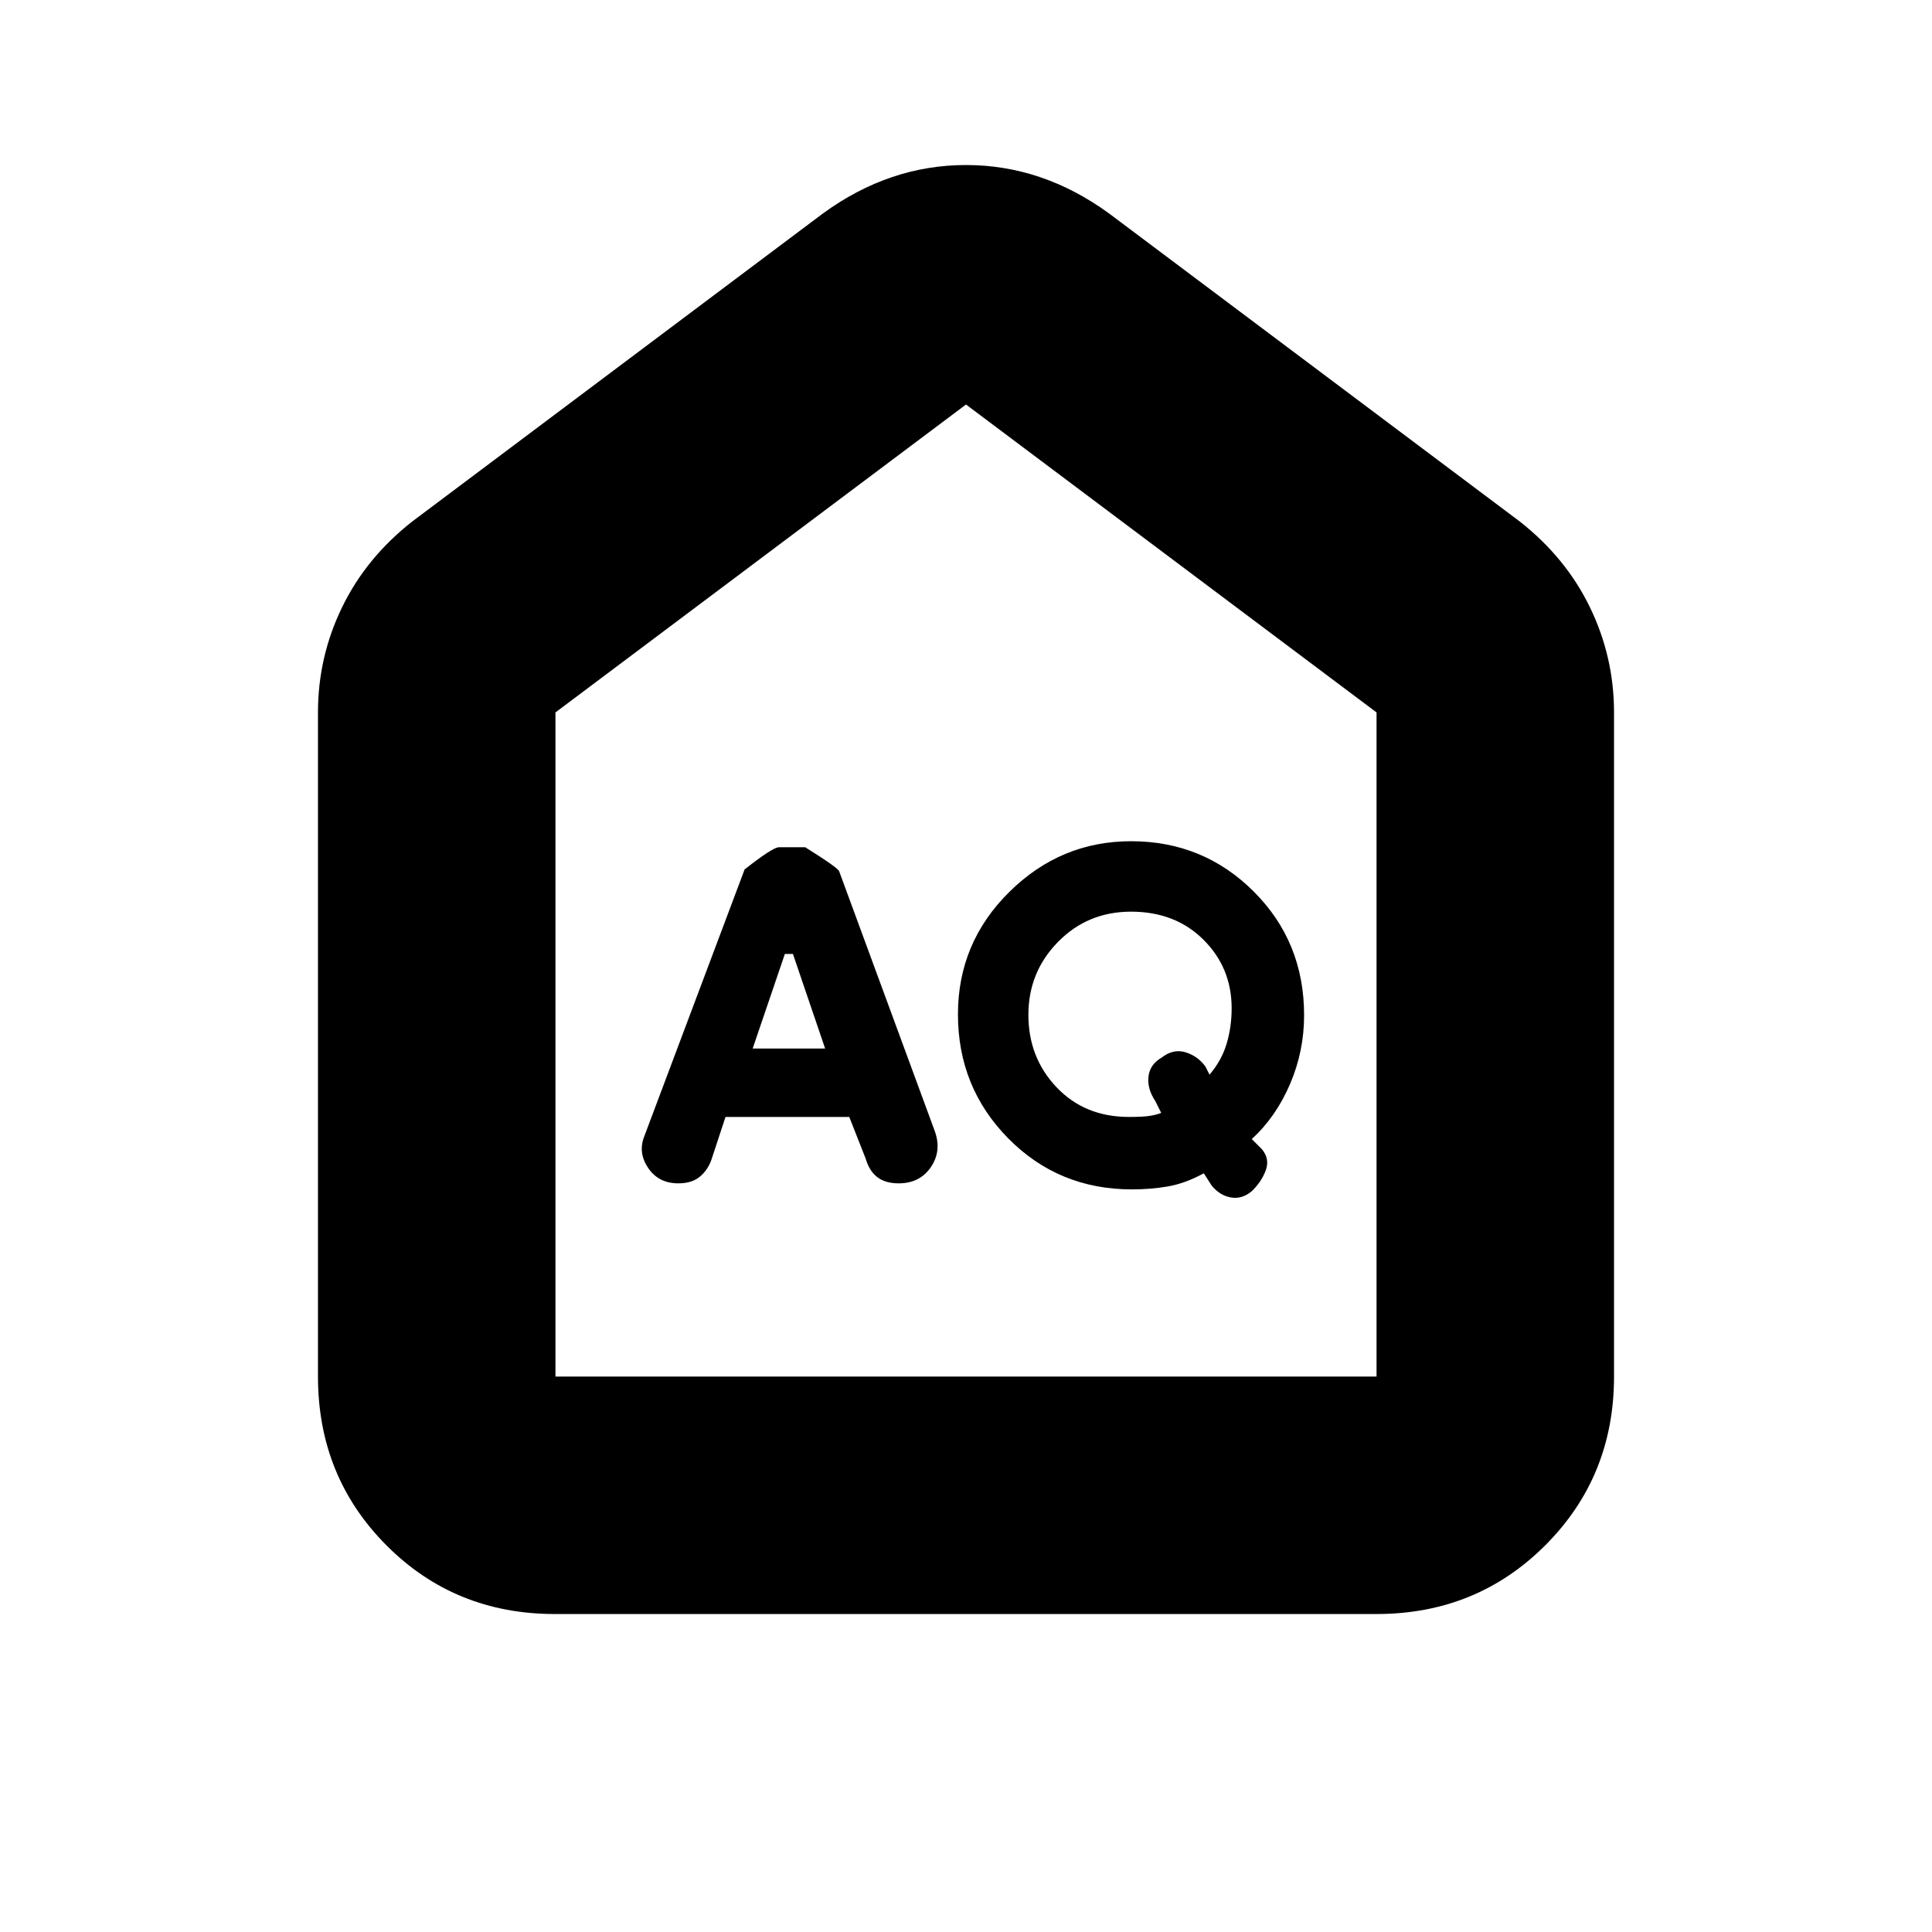 <svg xmlns="http://www.w3.org/2000/svg" height="20" viewBox="0 -960 960 960" width="20"><path d="m374-439 16-47h4l16 47h-36Zm186.94 34Q539-405 525-419.743q-14-14.743-14-36Q511-477 525.746-492q14.747-15 36.254-15 22 0 36 13.946T612-459q0 9.286-2.5 17.643Q607-433 601-426l-2-4q-3.8-5.25-9.9-7.125-6.1-1.875-11.933 2.665-5.834 3.404-6.5 9.432Q570-419 574-413l3 6q-2.55 1-5.865 1.5-3.315.5-10.195.5Zm-200.44 0H422l8.133 20.682Q432-378 436.024-375t10.544 3q10.432 0 15.932-8t2.045-17.798L417-527q-.258-1.6-16.871-12h-13.105Q384-539 370-528l-50 133q-3 8 2.167 15.5 5.166 7.5 14.881 7.5 6.904 0 10.928-3.5 4.024-3.5 5.712-8.818L360.5-405Zm201.953 36q9.547 0 18.047-1.5t17.667-6.5l3.833 6q4 5 9.591 6 5.591 1 10.5-3.179Q627-373 629-378.625T627-389l-5-5q12-11 19-27.307t7-34.245Q648-492 622.966-517q-25.035-25-60.918-25Q527-542 501.5-516.779T476-456q0 36.32 25 61.66Q526-369 562.453-369ZM275.717-158Q226-158 192-192.15T158-276v-330q0-27.604 12-52.302T205-701l204-153q33-24 71-24t71 24l204 153q23 18 35 42.698T802-606v330q0 49.7-34.162 83.85Q733.676-158 683.96-158H275.717ZM276-276h408v-330L480-759 276-606v330Zm204-242Z"/></svg>